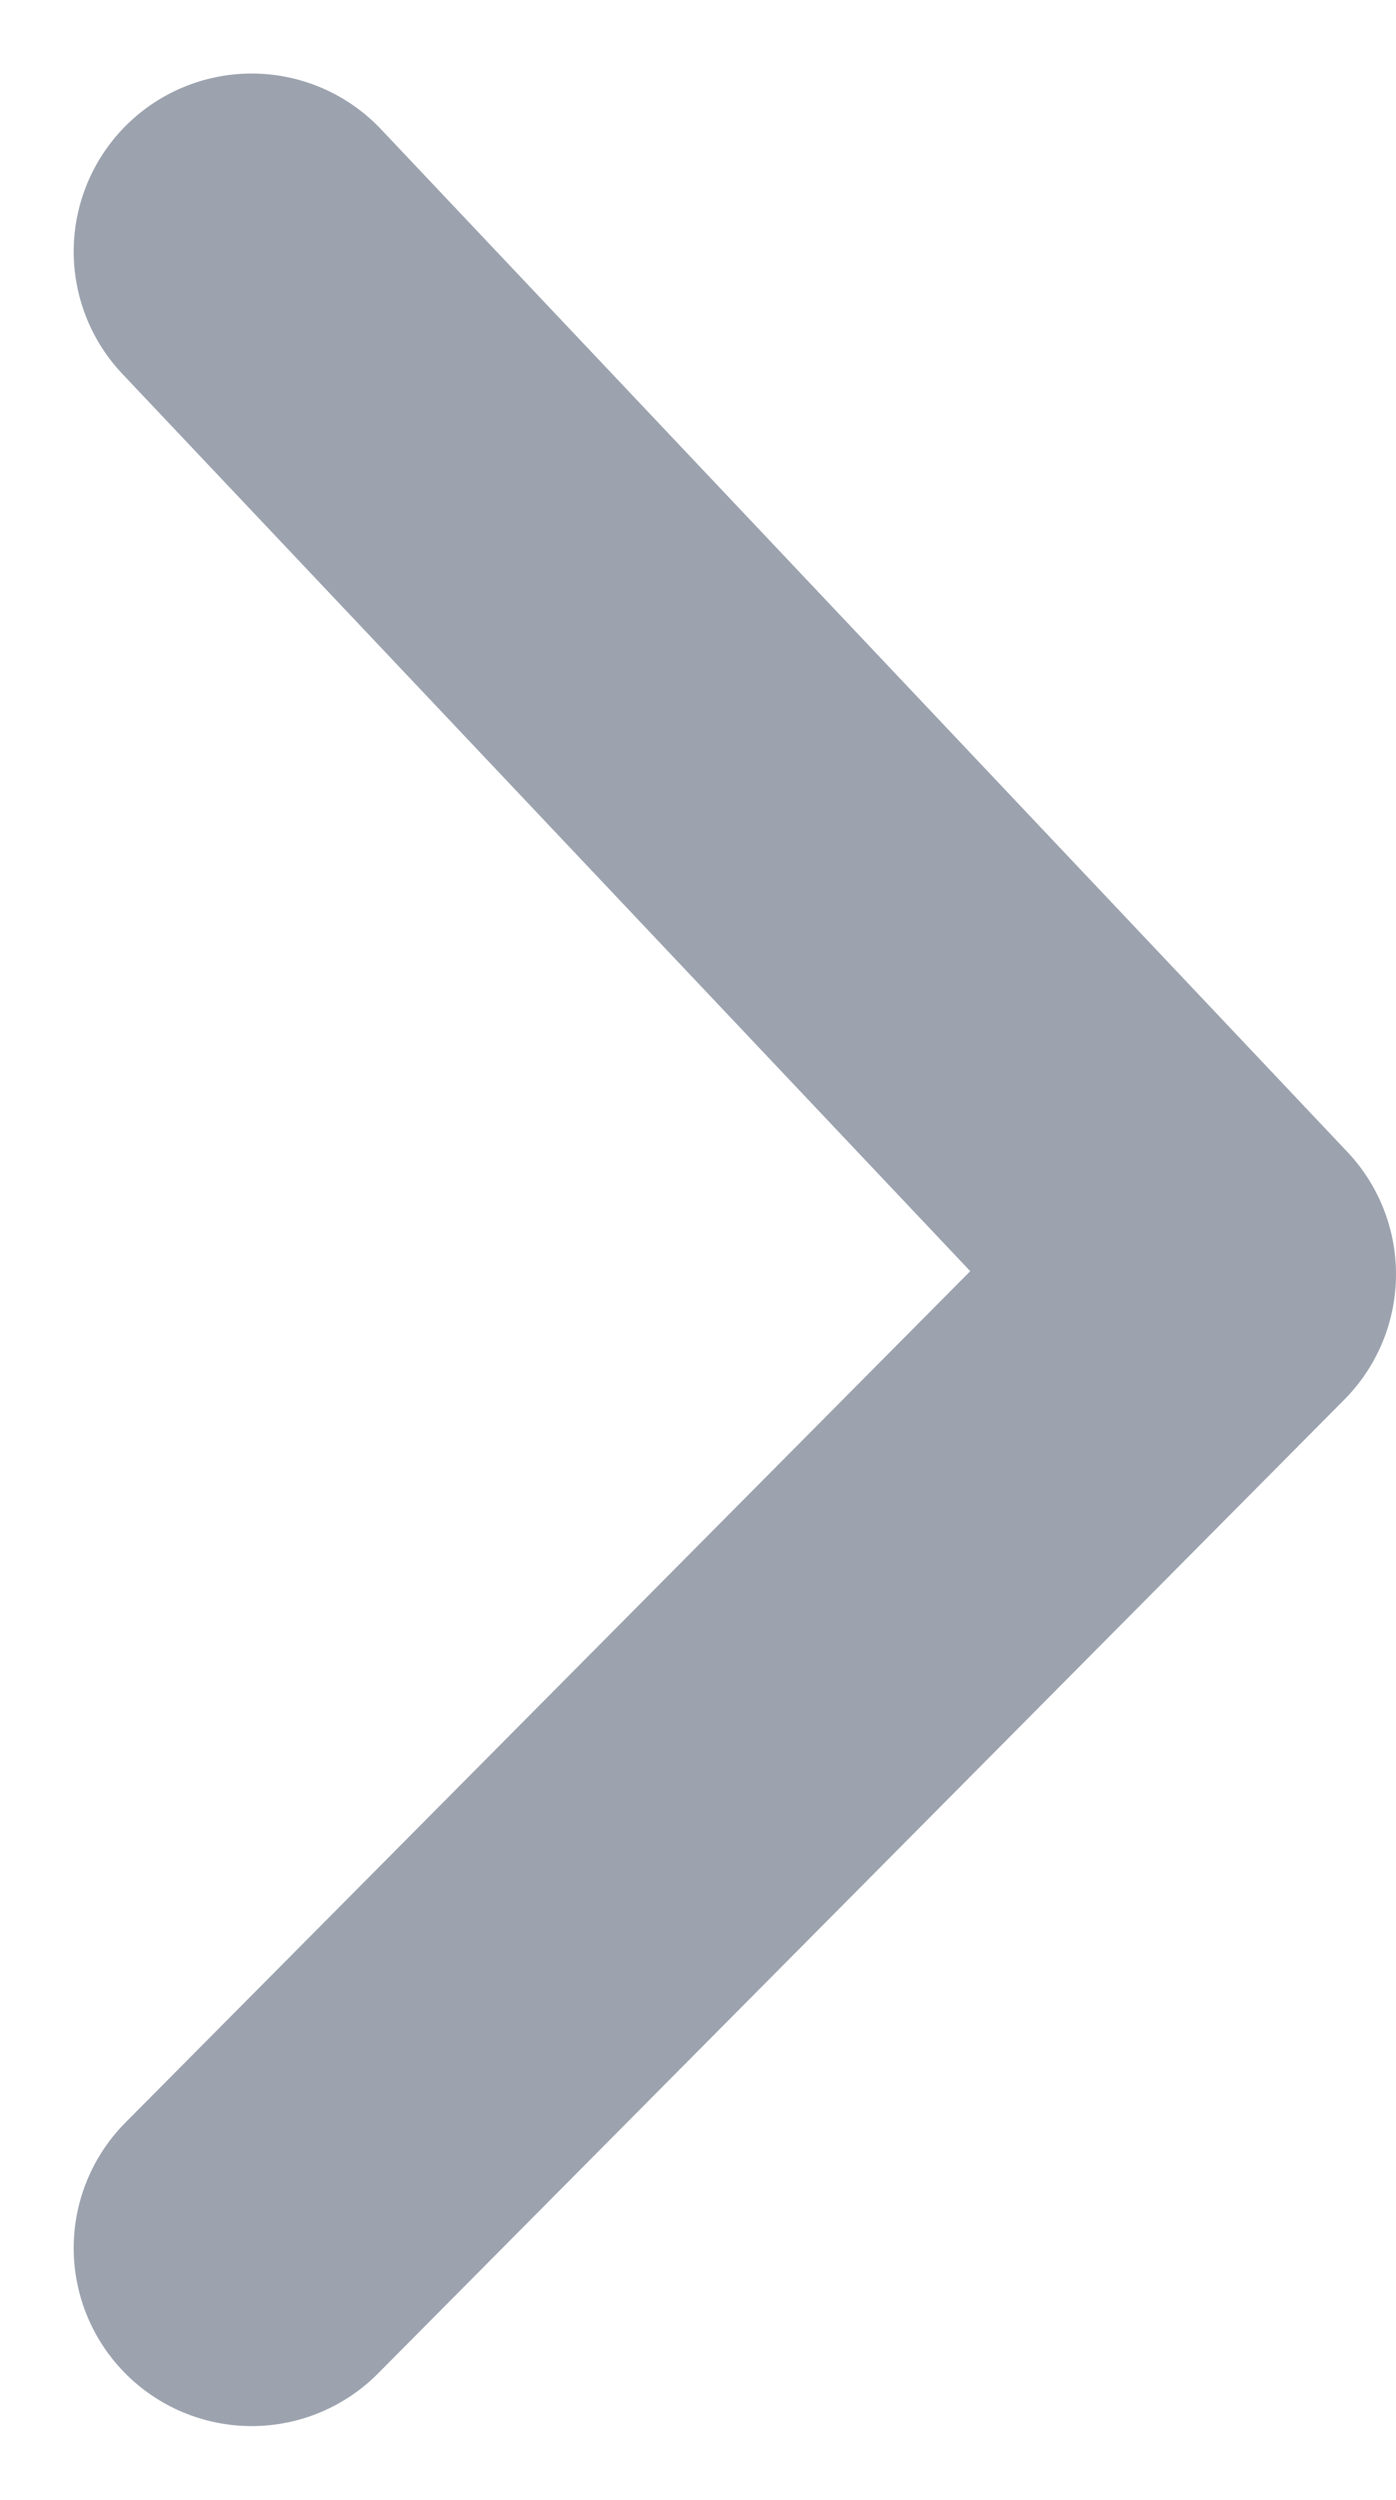 <svg xmlns="http://www.w3.org/2000/svg" width="7.843" height="14.042" viewBox="0 0 7.843 14.042">
  <path id="Path_191" data-name="Path 191" d="M-330.434,838.049l5.429,5.744-5.429,5.47" transform="translate(331.848 -836.636)" fill="none" stroke="#9ca3af" stroke-linecap="round" stroke-linejoin="round" stroke-width="2"/>
</svg>
